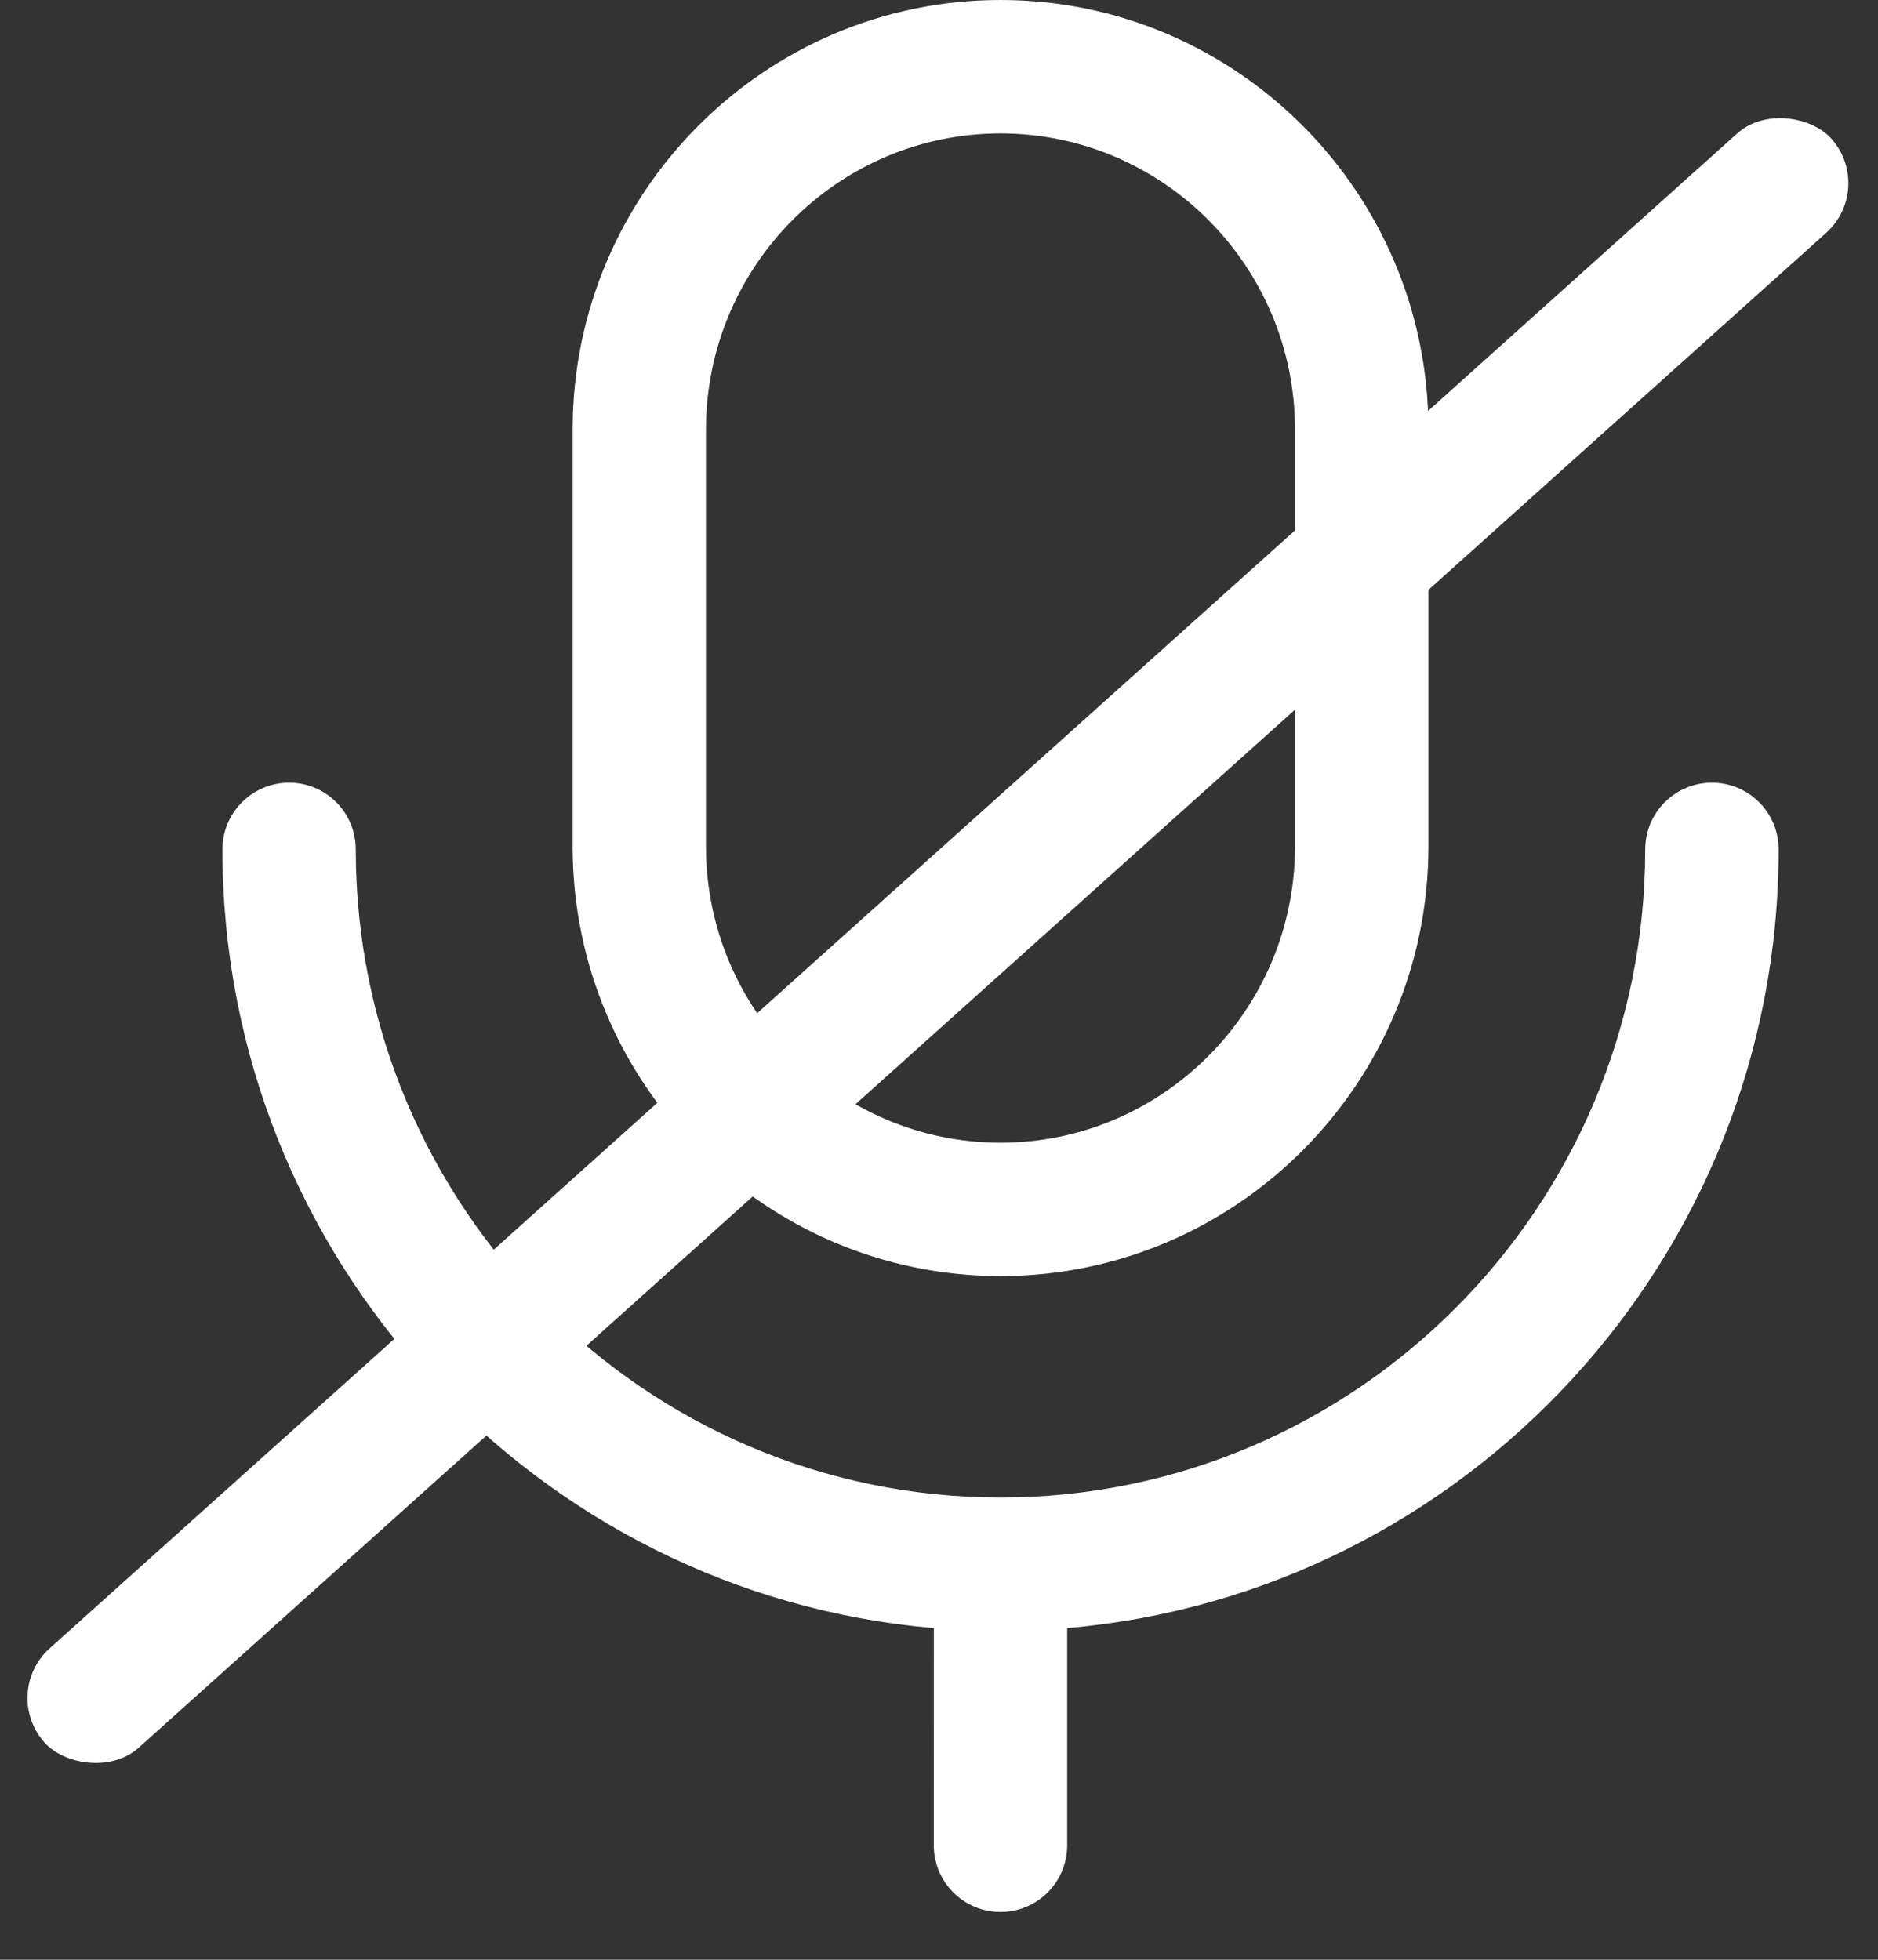 <svg width="23" height="24" viewBox="0 0 23 24" fill="none" xmlns="http://www.w3.org/2000/svg">
<rect x="0" y="0" width="23" height="24" fill="#333333" stroke="none"/>
<path fill-rule="evenodd" clip-rule="evenodd" d="M20.966 9.585C21.418 9.585 21.783 9.951 21.783 10.402C21.783 15.403 17.944 19.52 13.07 19.938L13.07 22.598C13.07 23.049 12.704 23.415 12.253 23.415C11.802 23.415 11.436 23.049 11.436 22.598L11.437 19.938C6.563 19.521 2.724 15.403 2.724 10.402C2.724 9.951 3.09 9.585 3.541 9.585C3.993 9.585 4.357 9.951 4.357 10.402C4.357 14.778 7.899 18.339 12.253 18.339C16.607 18.339 20.149 14.778 20.149 10.402C20.149 9.951 20.515 9.585 20.966 9.585ZM12.253 0C15.143 0 17.494 2.36 17.494 5.261V10.367C17.494 13.267 15.143 15.627 12.253 15.627C9.364 15.627 7.013 13.267 7.013 10.367V5.261C7.013 2.36 9.364 0 12.253 0ZM12.253 1.634C10.264 1.634 8.646 3.261 8.646 5.261V10.367C8.646 12.365 10.264 13.994 12.253 13.994C14.242 13.994 15.86 12.365 15.86 10.367V5.261C15.86 3.261 14.242 1.634 12.253 1.634Z" fill="white"/>
<rect y="20.732" width="29.405" height="1.634" rx="0.817" transform="rotate(-41.913 0 20.732)" fill="white"/>
</svg>
